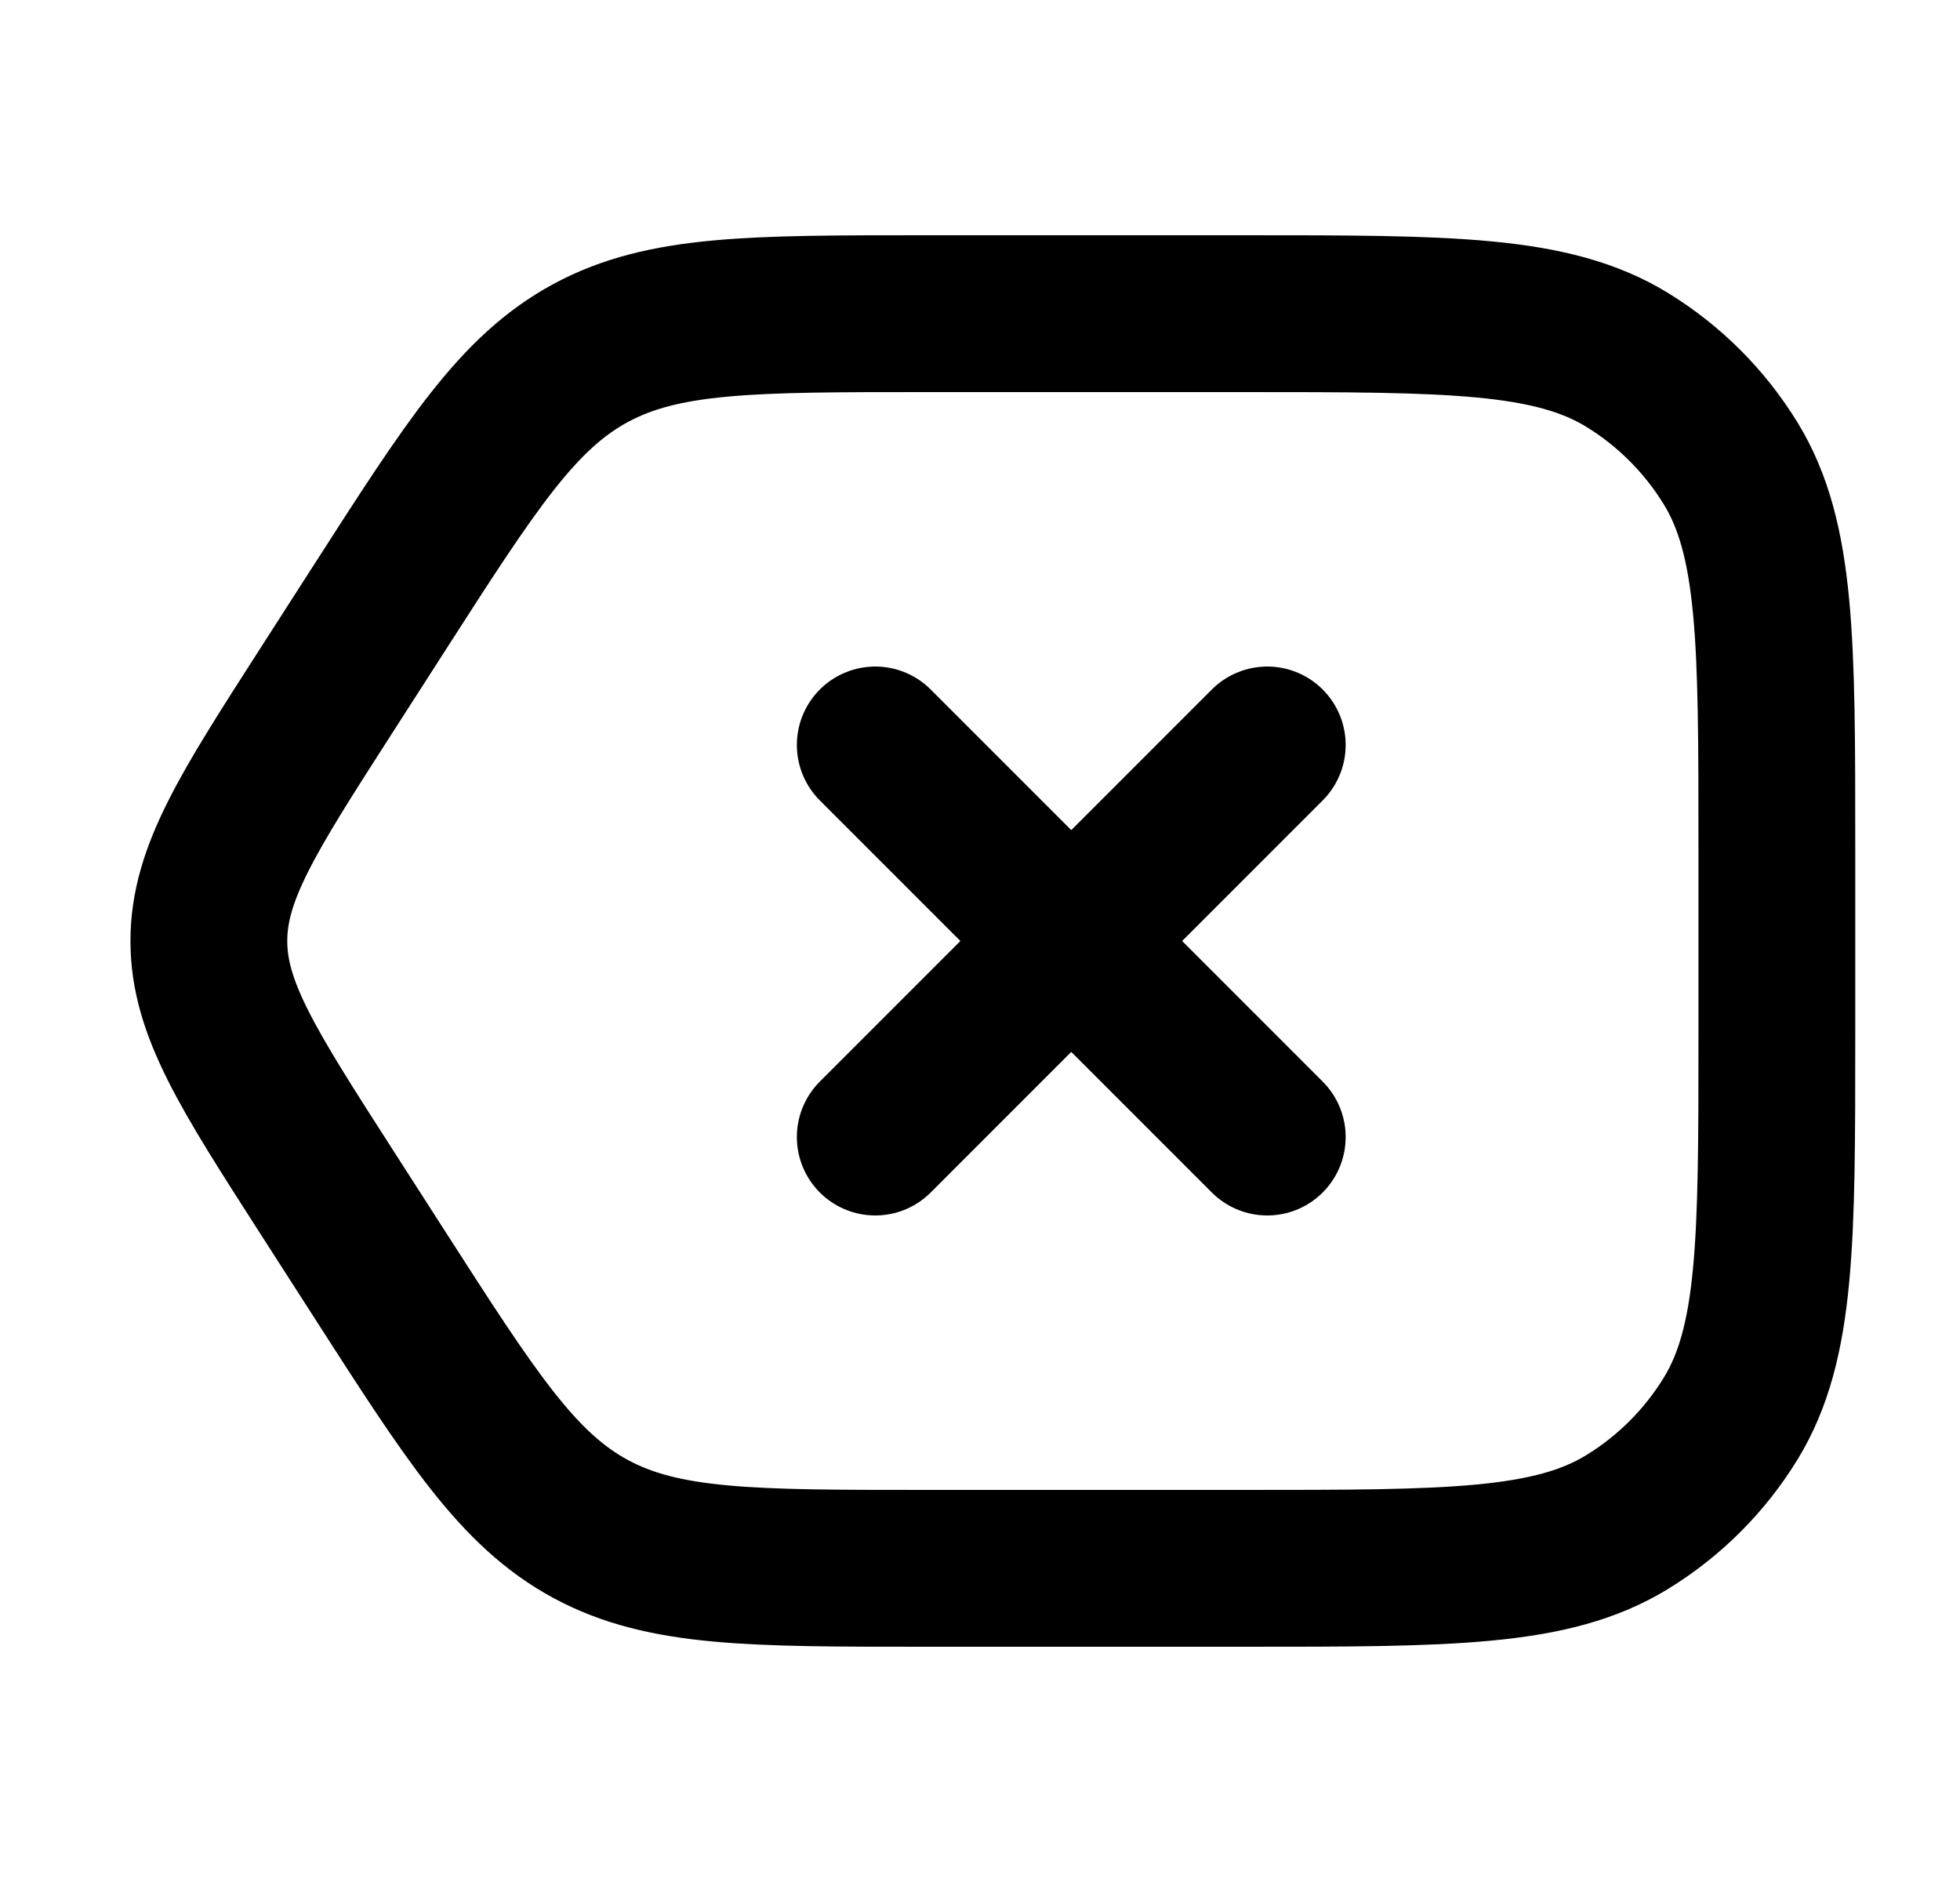 <svg width="25" height="24" viewBox="0 0 25 24" fill="none" xmlns="http://www.w3.org/2000/svg">
<path d="M11.806 20C9.579 20 8.465 20 7.535 19.499C6.606 18.997 6.015 18.078 4.835 16.24L4.154 15.18C3.161 13.634 2.664 12.86 2.664 12C2.664 11.14 3.161 10.366 4.154 8.82L4.835 7.76C6.015 5.922 6.606 5.003 7.535 4.501C8.465 4 9.579 4 11.806 4L15.864 4C18.483 4 19.792 4 20.754 4.589C21.292 4.919 21.745 5.372 22.075 5.91C22.664 6.872 22.664 8.181 22.664 10.8C22.664 11.602 22.664 12.412 22.664 13.201C22.664 15.819 22.664 17.128 22.075 18.09C21.745 18.628 21.292 19.081 20.754 19.41C19.792 20 18.483 20 15.864 20H11.806Z" stroke="black" stroke-width="2"/>
<path d="M16.164 9.5L11.164 14.5M11.164 9.5L16.164 14.5" stroke="black" stroke-width="2" stroke-linecap="round"/>
</svg>
